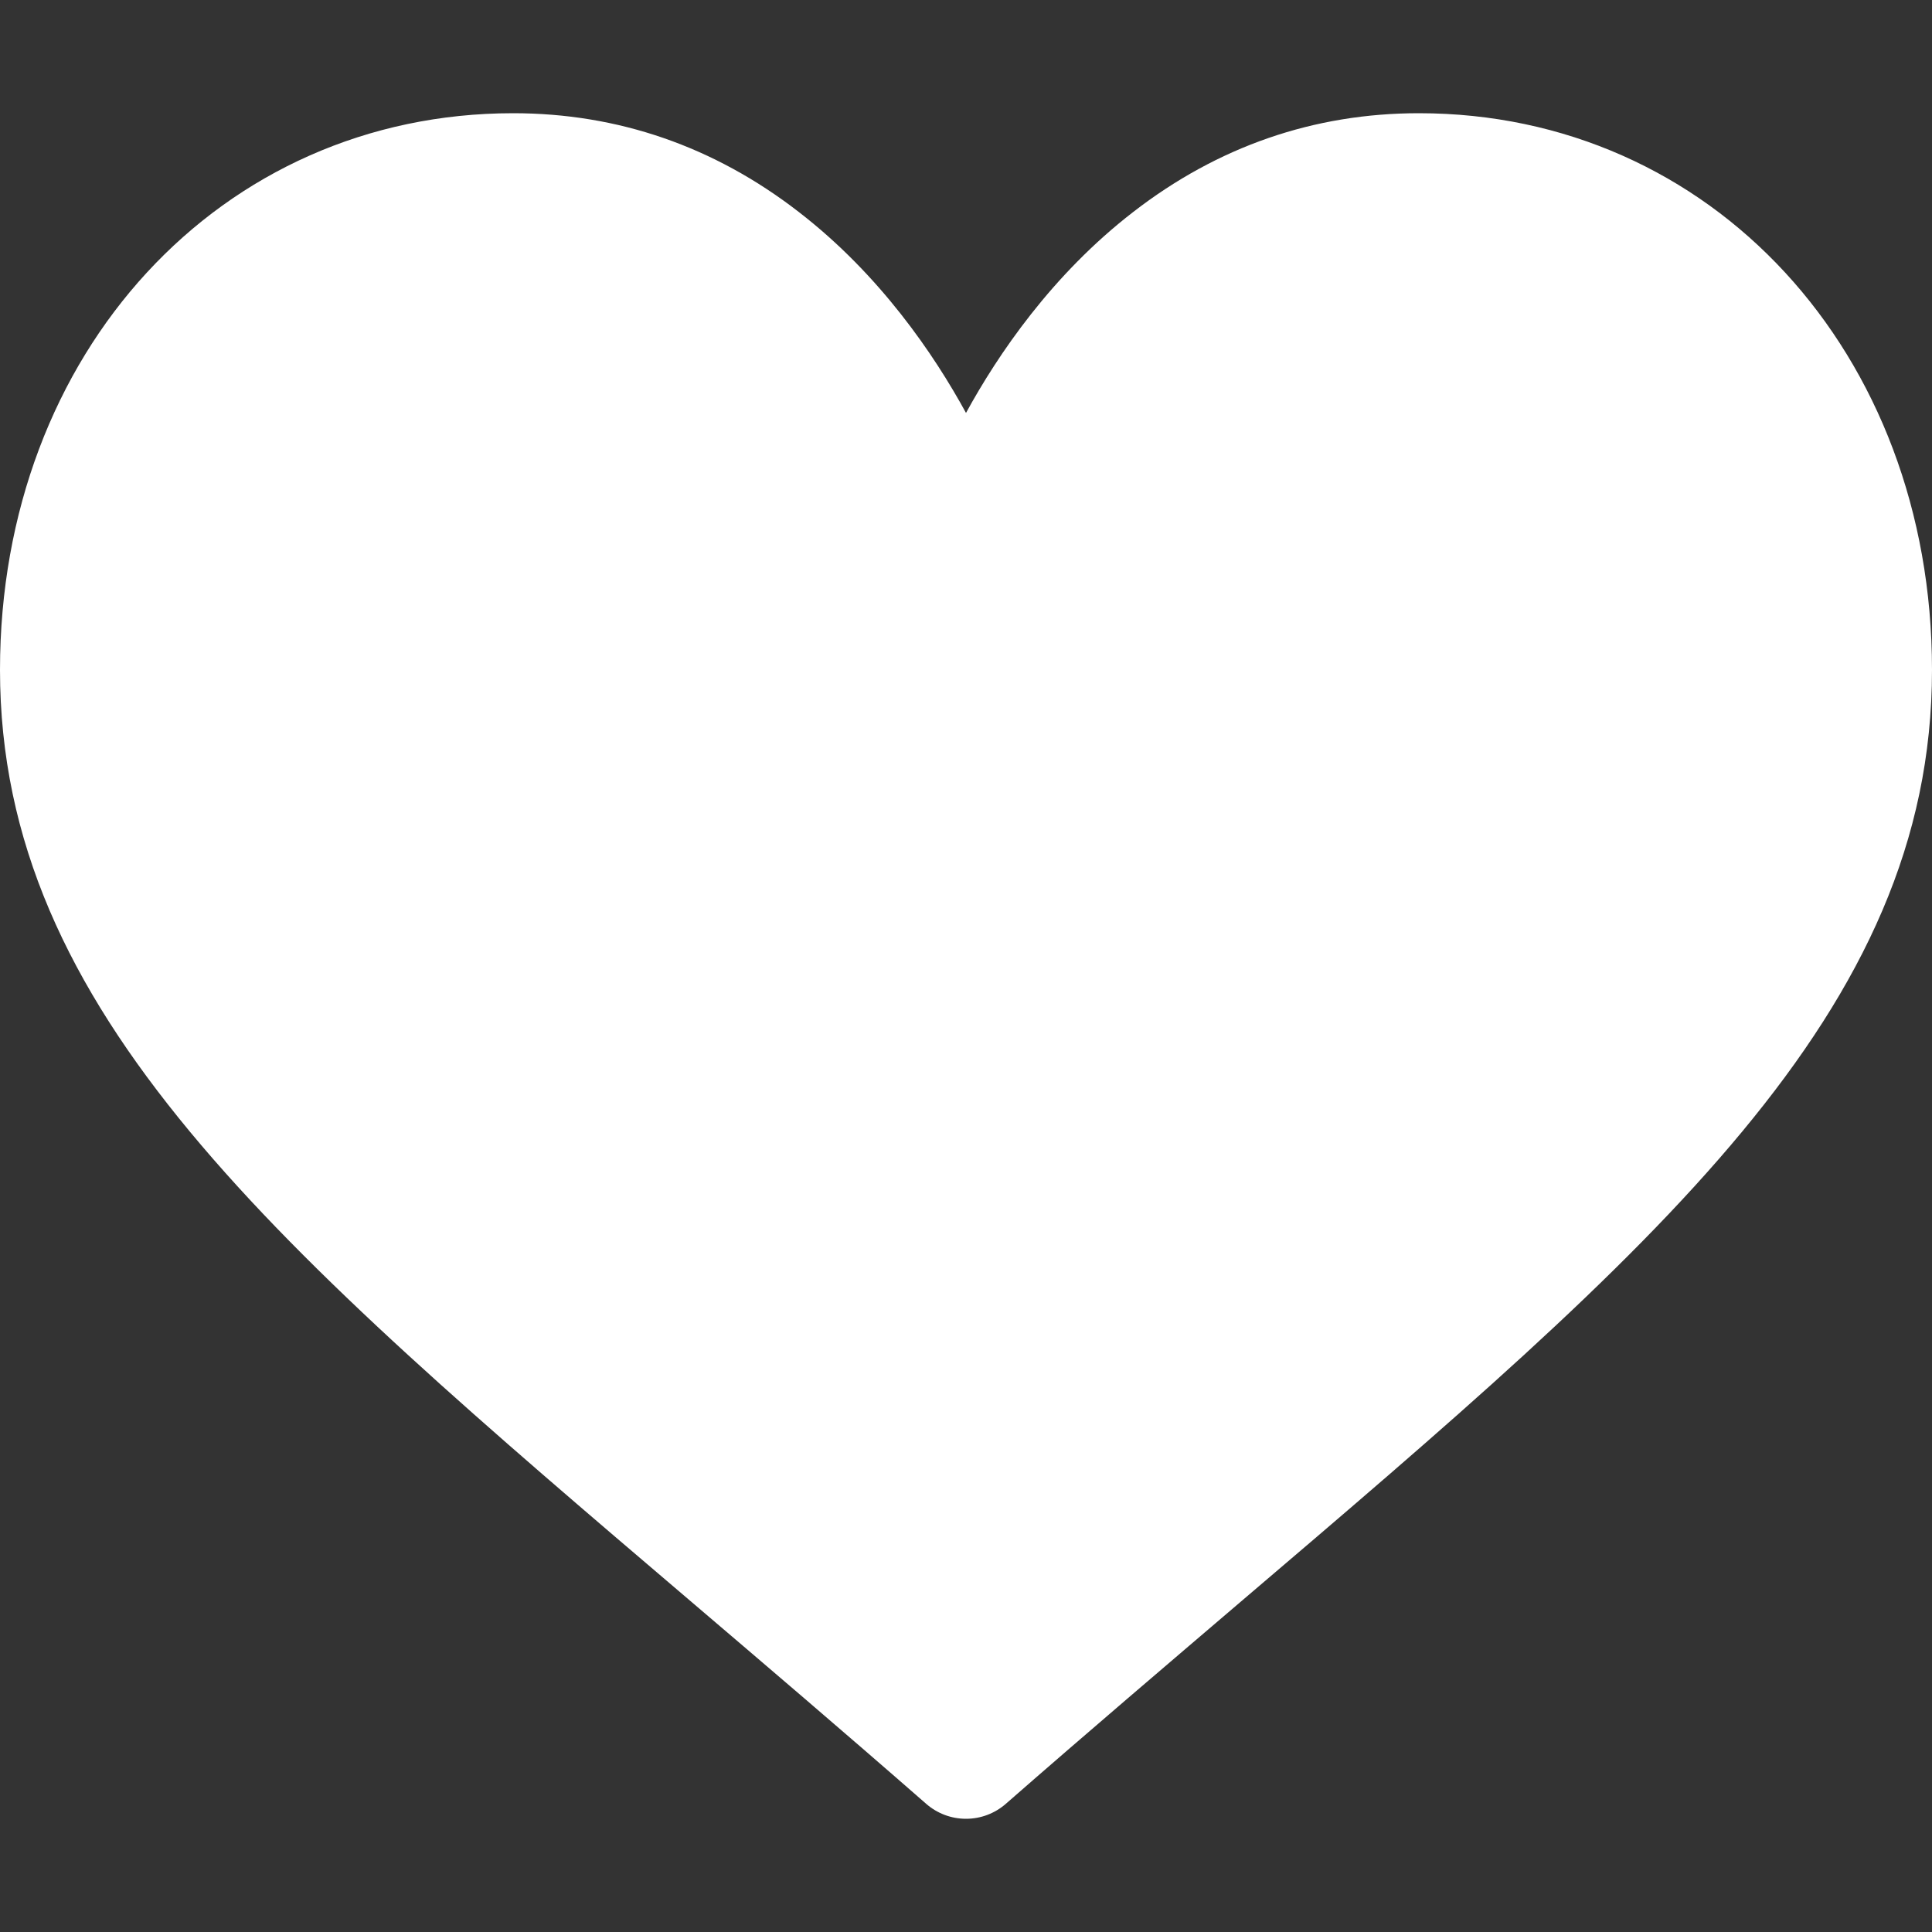<svg width="15" height="15" viewBox="0 0 15 15" fill="none" xmlns="http://www.w3.org/2000/svg">
<rect x="0" y="0" width="15" height="15" fill="#333333" stroke="none"/>
<path d="M11.016 0.879C10.202 0.879 9.455 1.137 8.798 1.646C8.167 2.133 7.747 2.754 7.5 3.206C7.253 2.754 6.833 2.133 6.202 1.646C5.545 1.137 4.798 0.879 3.984 0.879C1.713 0.879 0 2.737 0 5.201C0 7.862 2.137 9.683 5.372 12.44C5.922 12.909 6.544 13.439 7.191 14.005C7.277 14.08 7.386 14.121 7.5 14.121C7.614 14.121 7.723 14.08 7.809 14.005C8.456 13.439 9.079 12.909 9.628 12.44C12.863 9.683 15 7.862 15 5.201C15 2.737 13.287 0.879 11.016 0.879Z" fill="white"/>
</svg>
